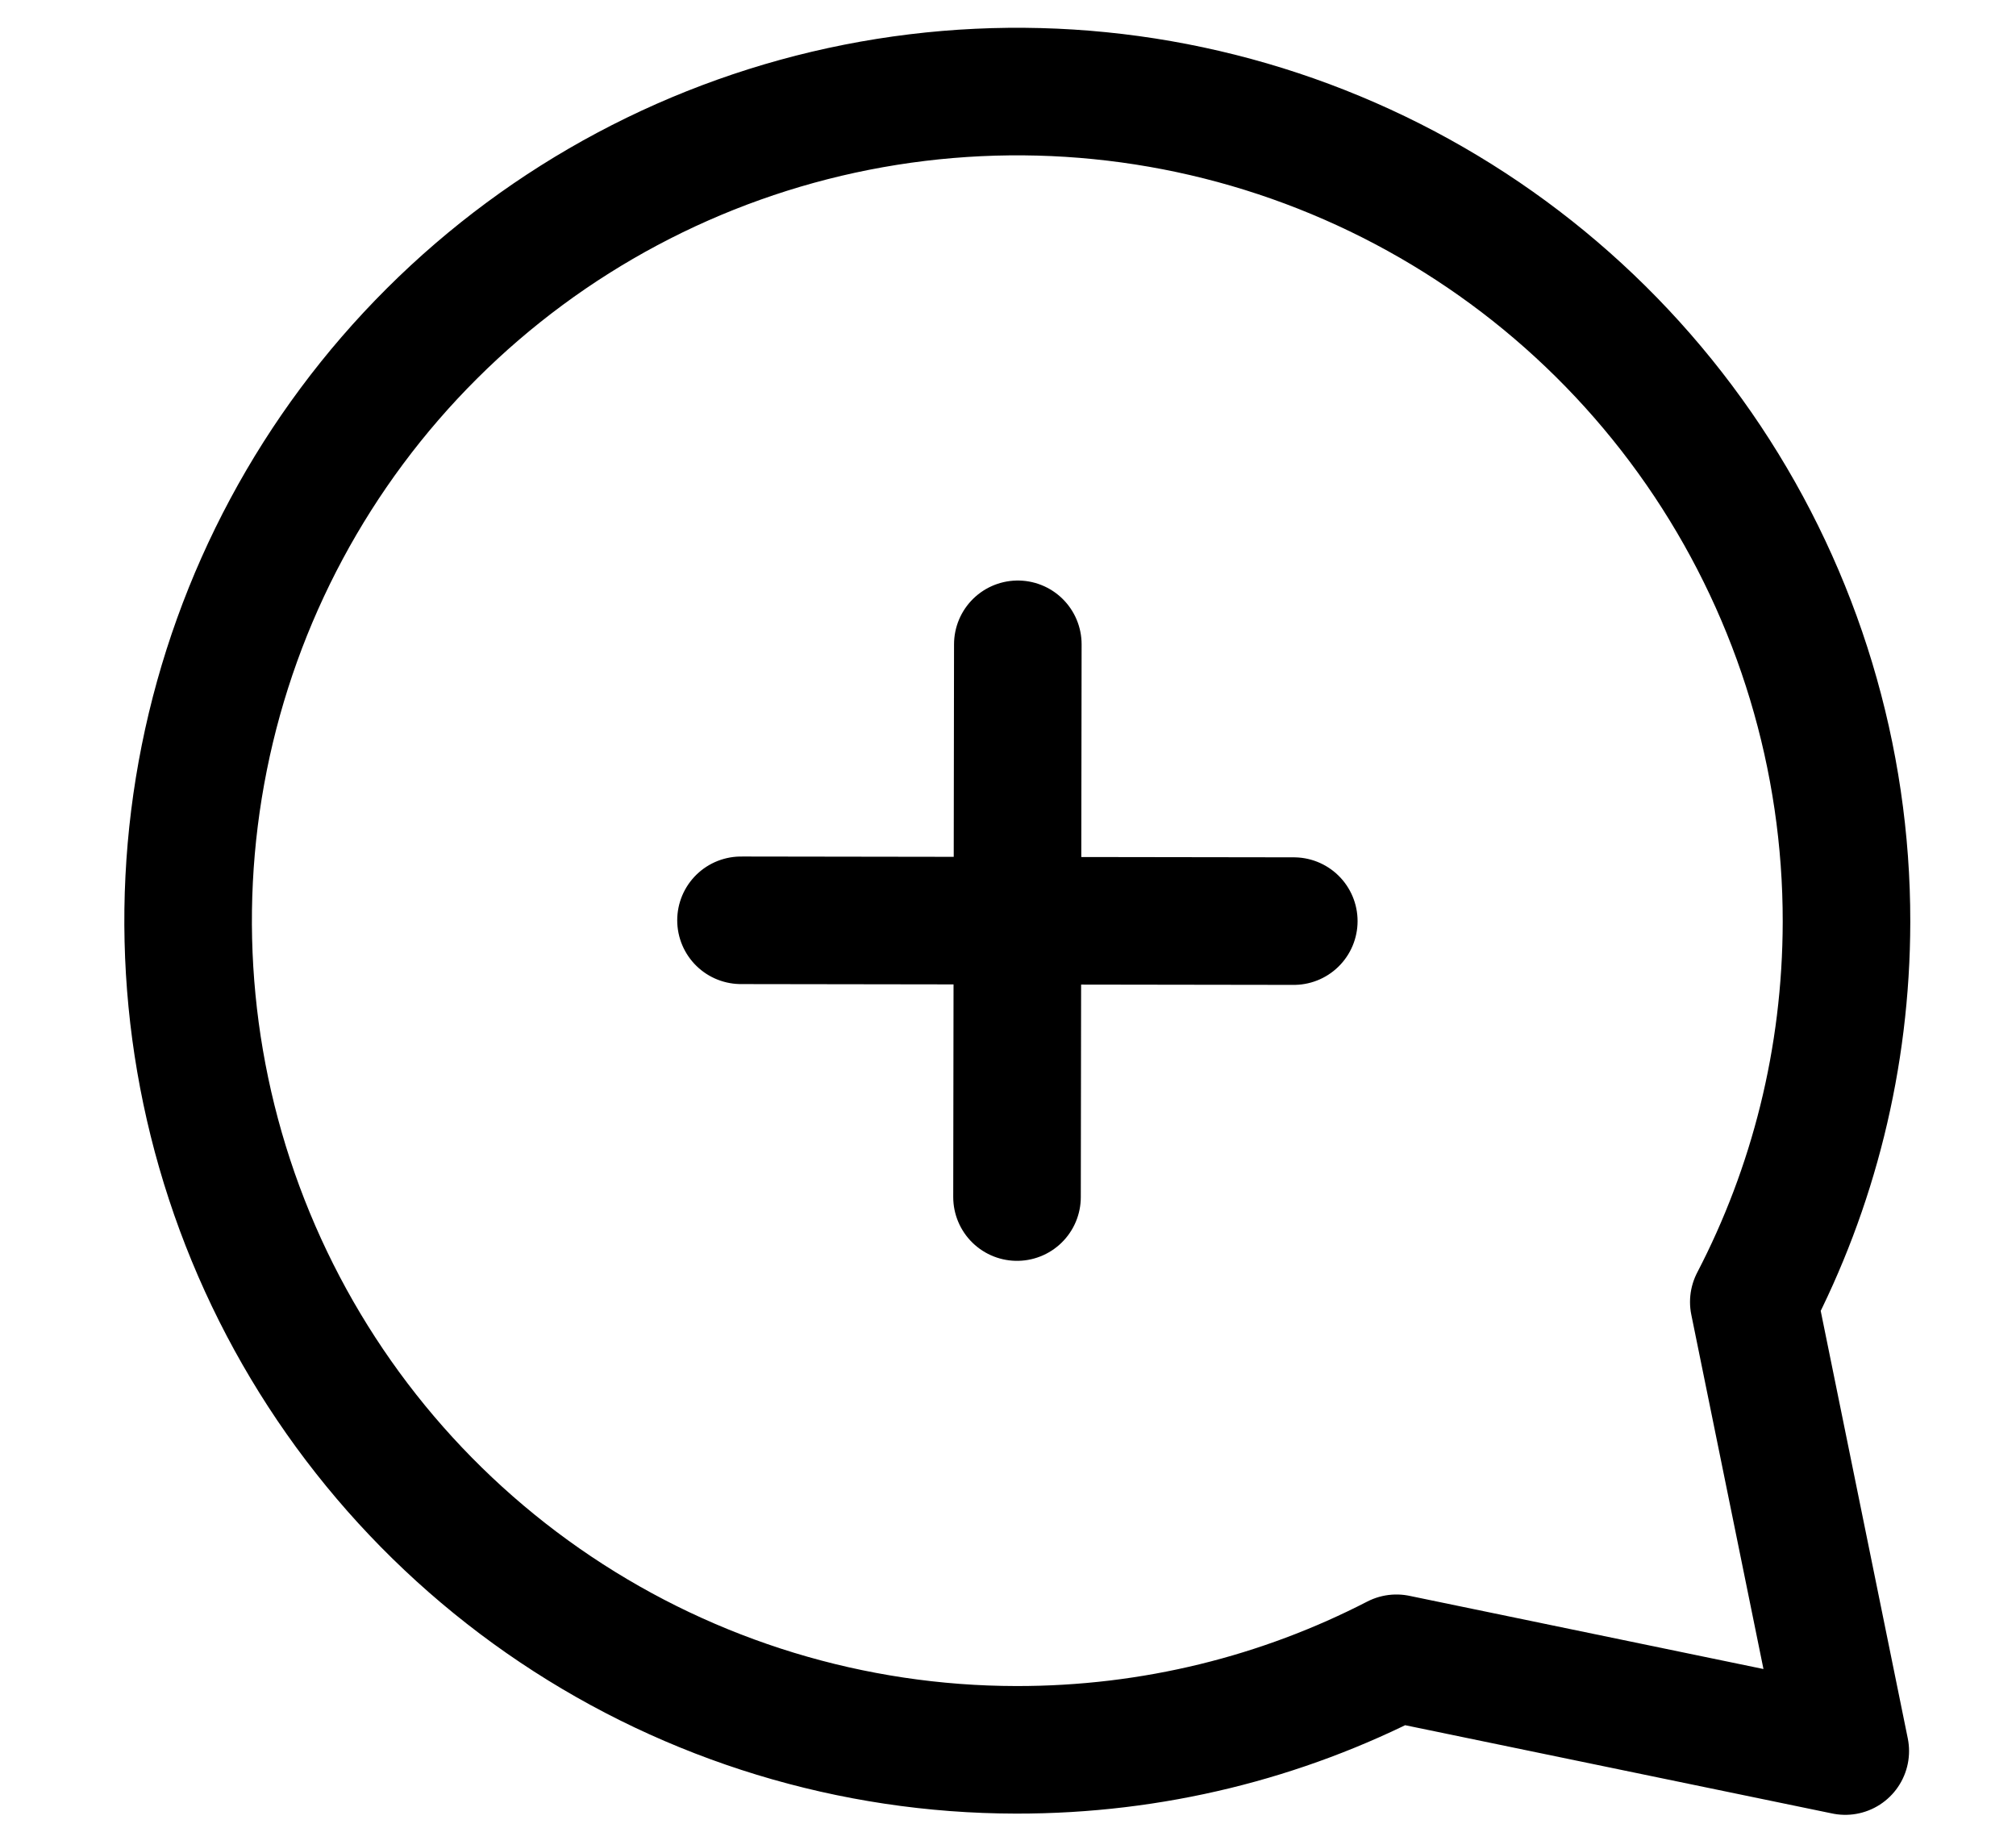 <svg width="43" height="39" viewBox="0 0 43 43" fill="none" xmlns="http://www.w3.org/2000/svg">
<path d="M15.221 21.644L28.221 21.663M21.712 28.153L21.731 15.153M41.219 21.682C41.224 17.825 40.086 14.053 37.948 10.843C35.81 7.633 32.769 5.13 29.208 3.649C25.647 2.167 21.726 1.776 17.943 2.522C14.159 3.269 10.682 5.121 7.951 7.845C5.219 10.568 3.357 14.04 2.599 17.821C1.841 21.603 2.222 25.524 3.692 29.089C5.163 32.655 7.658 35.704 10.862 37.851C14.065 39.998 17.834 41.148 21.69 41.153C24.914 41.158 27.955 40.382 30.635 39L41.19 41.182L39.039 30.62C40.43 27.945 41.214 24.904 41.219 21.682Z" stroke="black" stroke-width="3" stroke-linecap="round" stroke-linejoin="round"/>
</svg>
